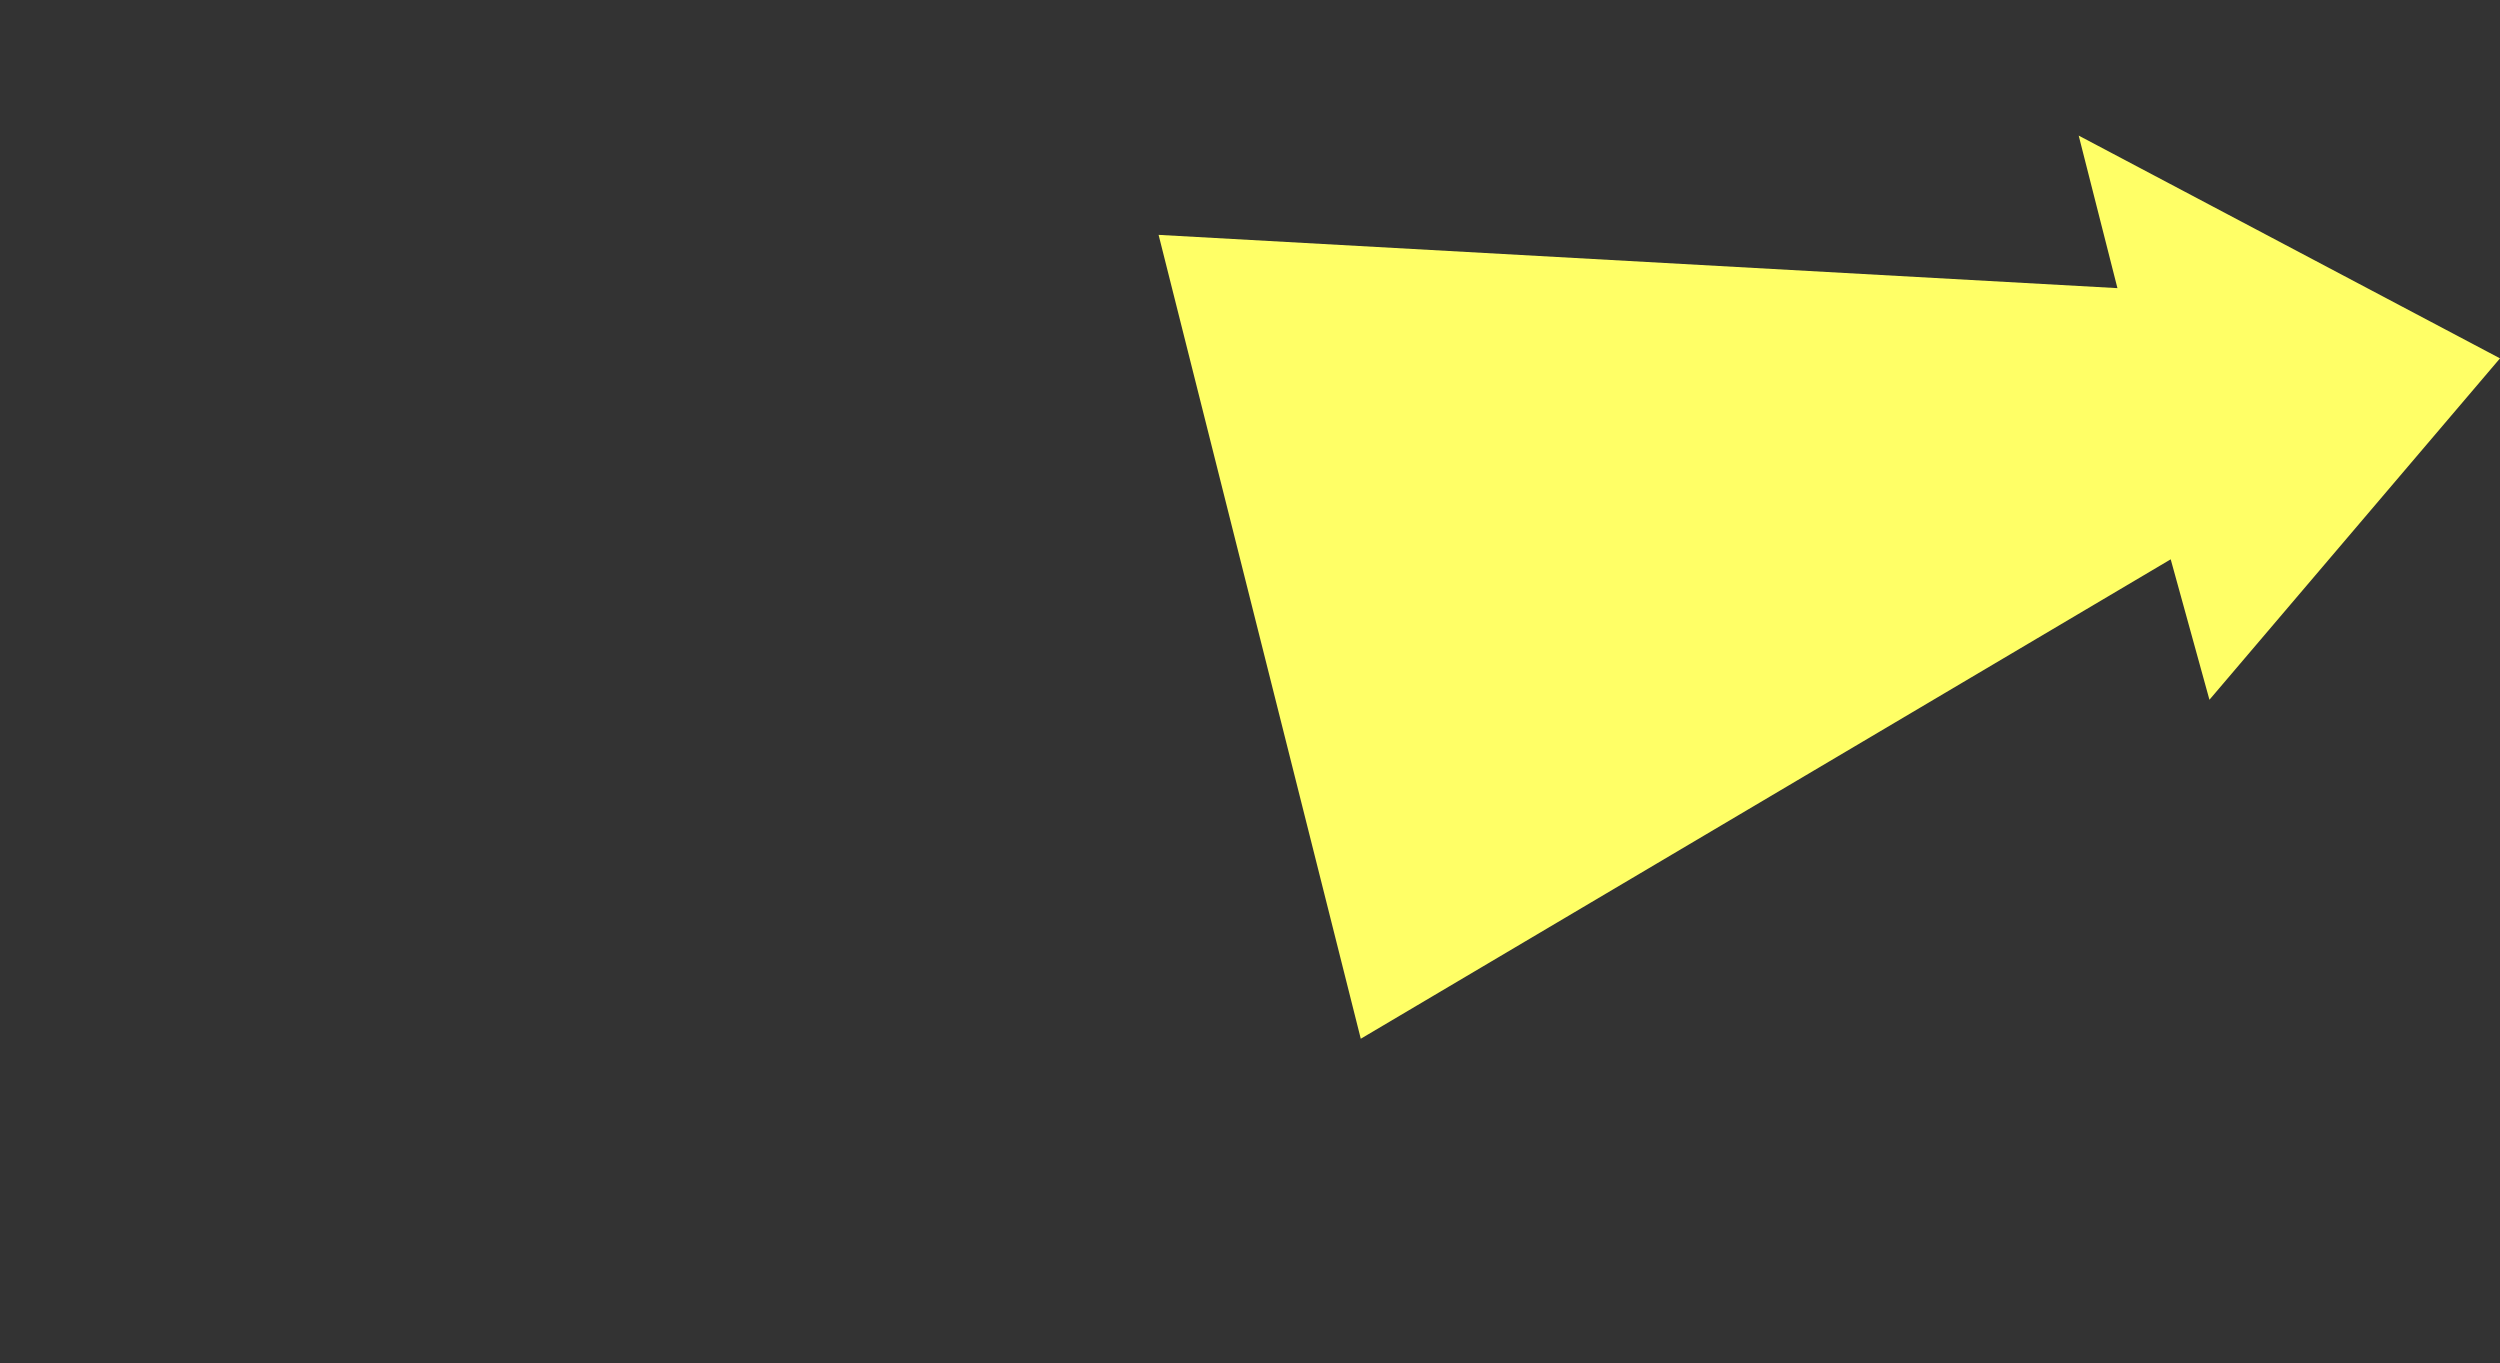 <?xml version="1.0" encoding="UTF-8" standalone="no"?>
<svg xmlns:ffdec="https://www.free-decompiler.com/flash" xmlns:xlink="http://www.w3.org/1999/xlink" ffdec:objectType="morphshape" height="56.3px" width="103.25px" xmlns="http://www.w3.org/2000/svg">
  <rect width="100%" height="100%" fill="#333333" stroke="none"/>
  <g transform="matrix(1.0, 0.0, 0.0, 1.0, 103.45, 14.5)">
    <path d="M-55.6 -4.8 L-47.25 28.4 -13.8 8.6 -12.2 14.4 -0.2 0.3 -17.6 -8.9 -16.0 -2.6 -55.6 -4.8" fill="#ffff66" fill-rule="evenodd" stroke="none">
      <animate attributeName="fill" dur="2s" repeatCount="indefinite" values="#ffff66;#ffff67"/>
      <animate attributeName="fill-opacity" dur="2s" repeatCount="indefinite" values="1.0;1.0"/>
      <animate attributeName="d" dur="2s" repeatCount="indefinite" values="M-55.6 -4.8 L-47.25 28.4 -13.8 8.6 -12.2 14.4 -0.2 0.3 -17.6 -8.9 -16.0 -2.6 -55.6 -4.8;M-103.45 -9.55 L-98.8 41.8 -31.75 14.6 -30.75 23.45 -5.15 0.5 -34.4 -14.5 -33.85 -6.0 -103.45 -9.55"/>
    </path>
    <path d="M-55.6 -4.8 L-16.0 -2.6 -17.6 -8.9 -0.2 0.3 -12.2 14.4 -13.8 8.6 -47.25 28.4 -55.6 -4.8 Z" fill="none" stroke="#000000" stroke-linecap="round" stroke-linejoin="round" stroke-opacity="0.0" stroke-width="0.0">
      <animate attributeName="stroke" dur="2s" repeatCount="indefinite" values="#000000;#000001"/>
      <animate attributeName="stroke-width" dur="2s" repeatCount="indefinite" values="0.0;0.0"/>
      <animate attributeName="fill-opacity" dur="2s" repeatCount="indefinite" values="0.0;0.0"/>
      <animate attributeName="d" dur="2s" repeatCount="indefinite" values="M-55.6 -4.8 L-16.0 -2.6 -17.6 -8.9 -0.2 0.3 -12.2 14.4 -13.8 8.6 -47.25 28.4 -55.6 -4.8 Z;M-103.45 -9.55 L-33.85 -6.0 -34.4 -14.5 -5.15 0.5 -30.75 23.45 -31.75 14.6 -98.8 41.8 -103.45 -9.55 Z"/>
    </path>
  </g>
</svg>
